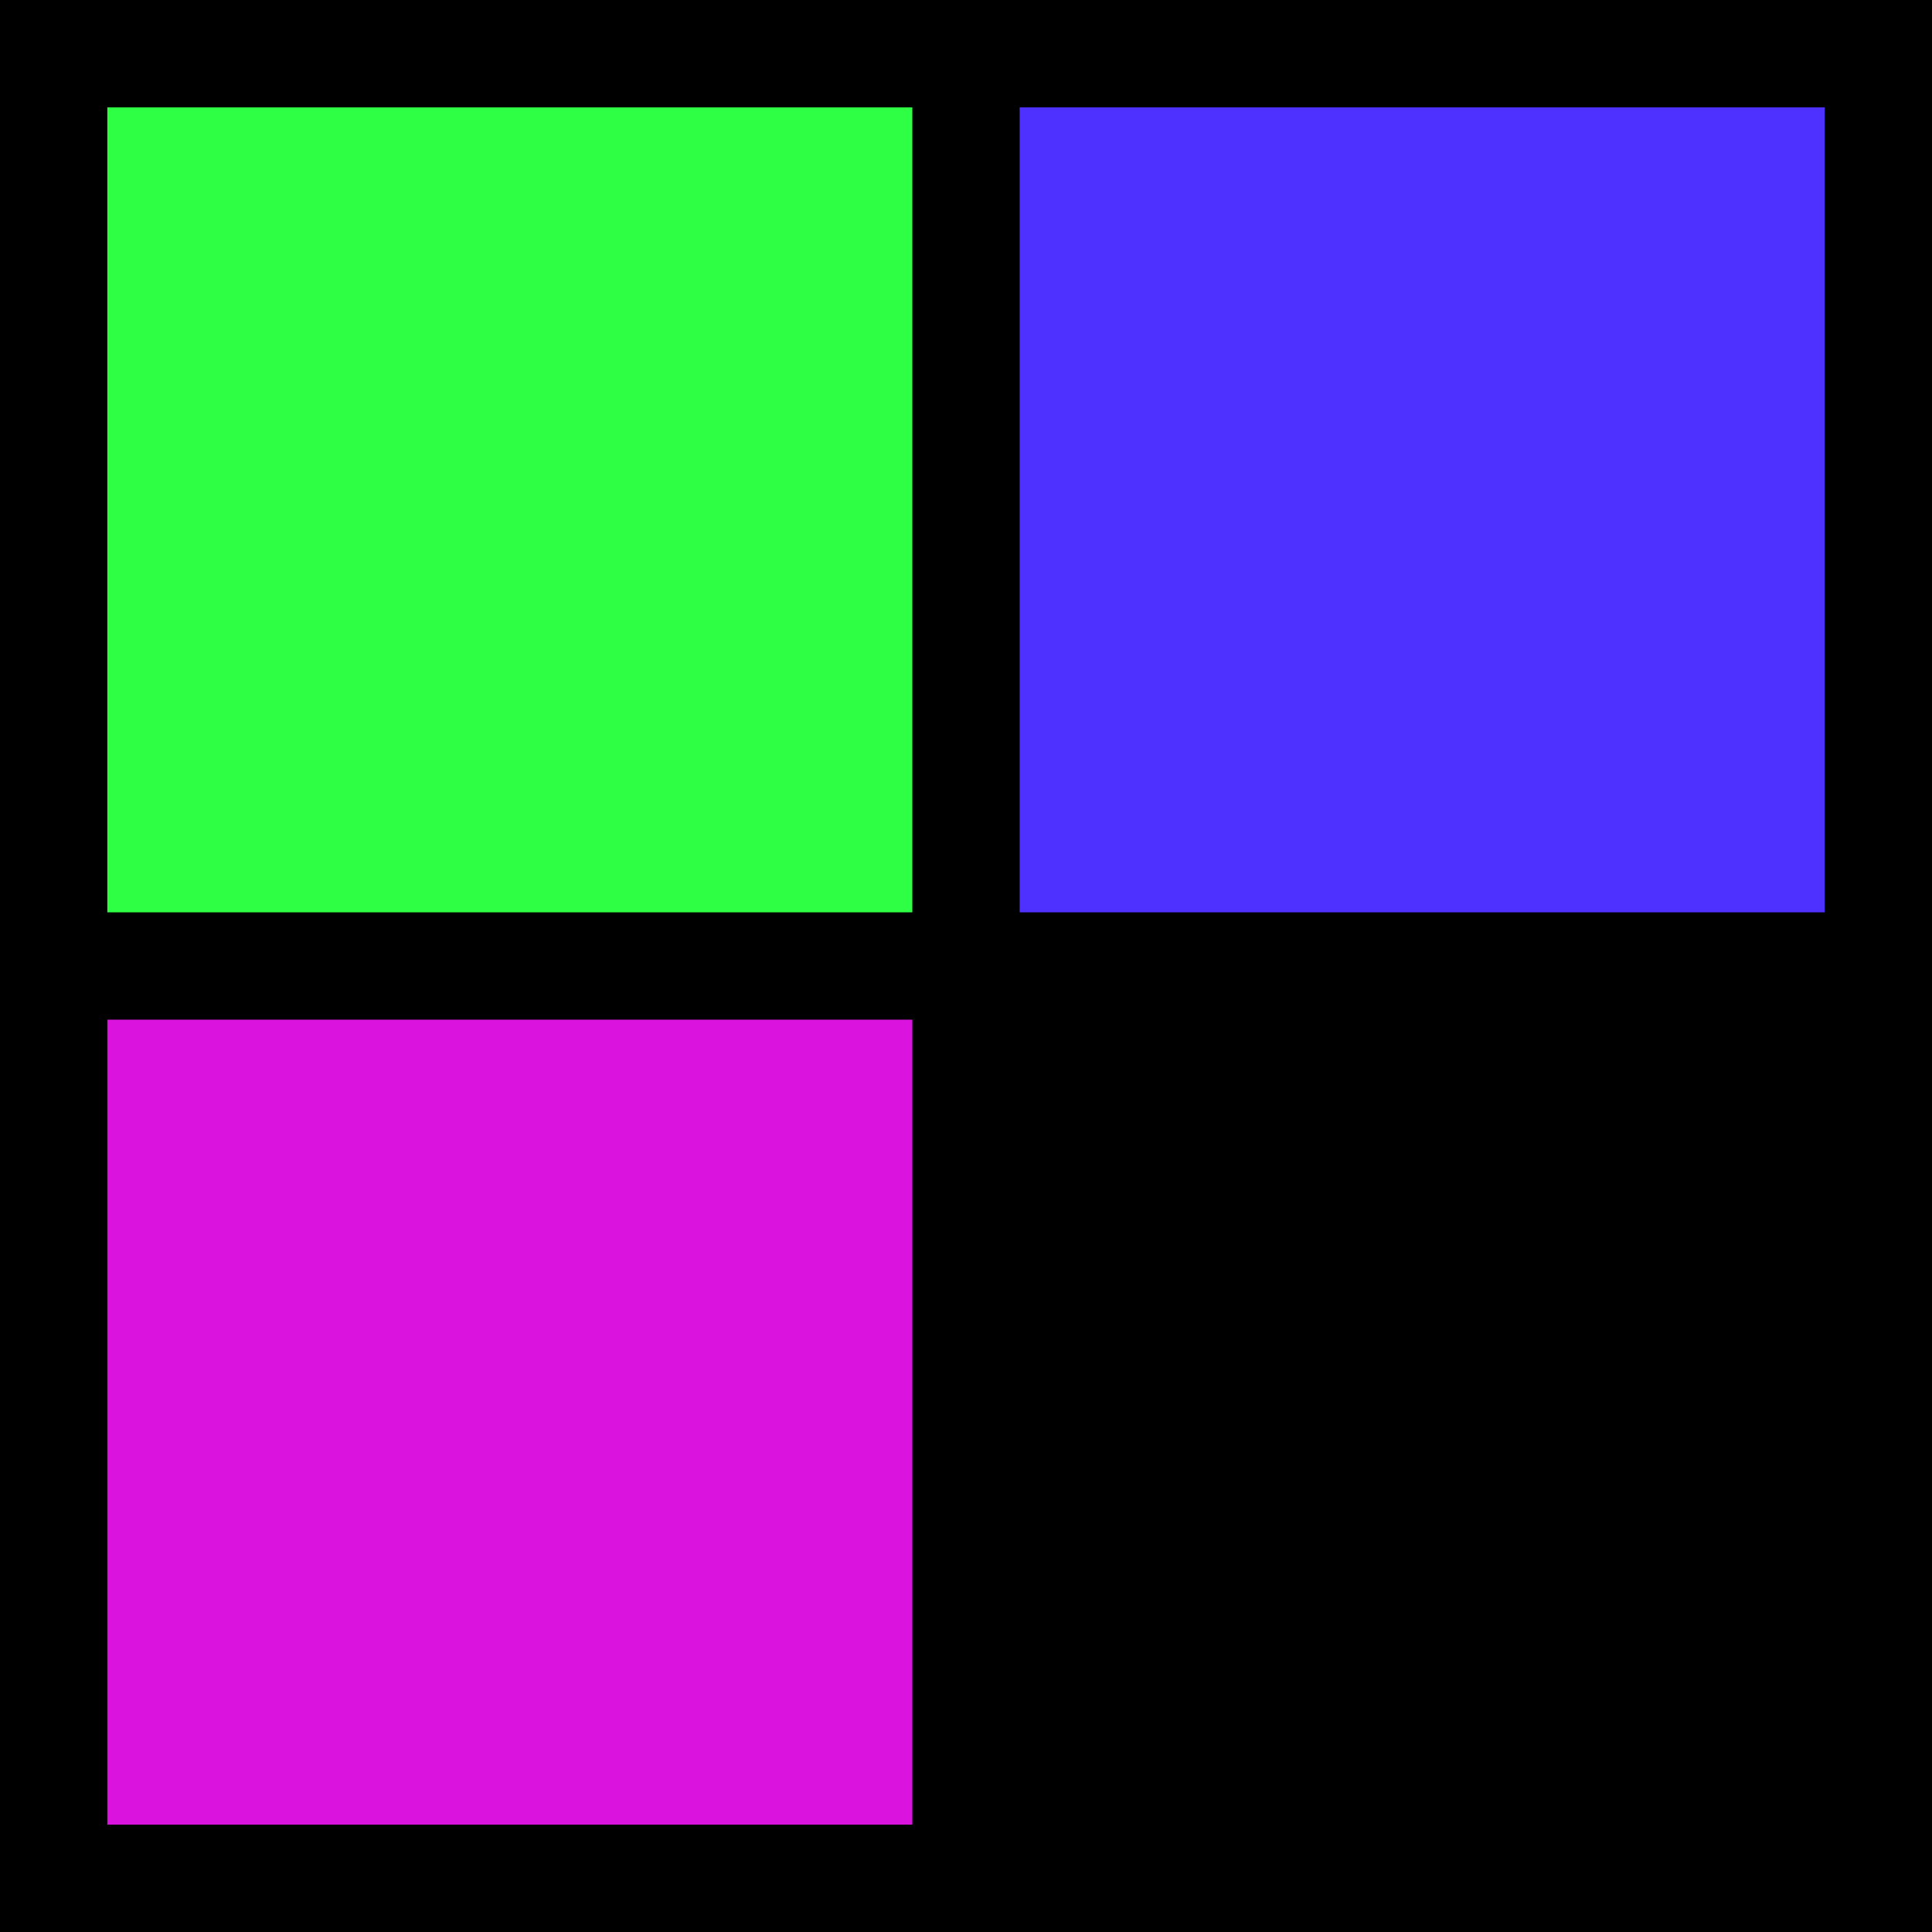 <svg width="36" height="36" viewBox="0 0 36 36" fill="none" xmlns="http://www.w3.org/2000/svg">
<rect width="36" height="36" fill="black"/>
<rect x="2" y="2" width="15" height="15" fill="#2FFF44"/>
<rect x="19" y="2" width="15" height="15" fill="#4E31FF"/>
<rect x="2" y="19" width="15" height="15" fill="#DA13DE"/>
</svg>
